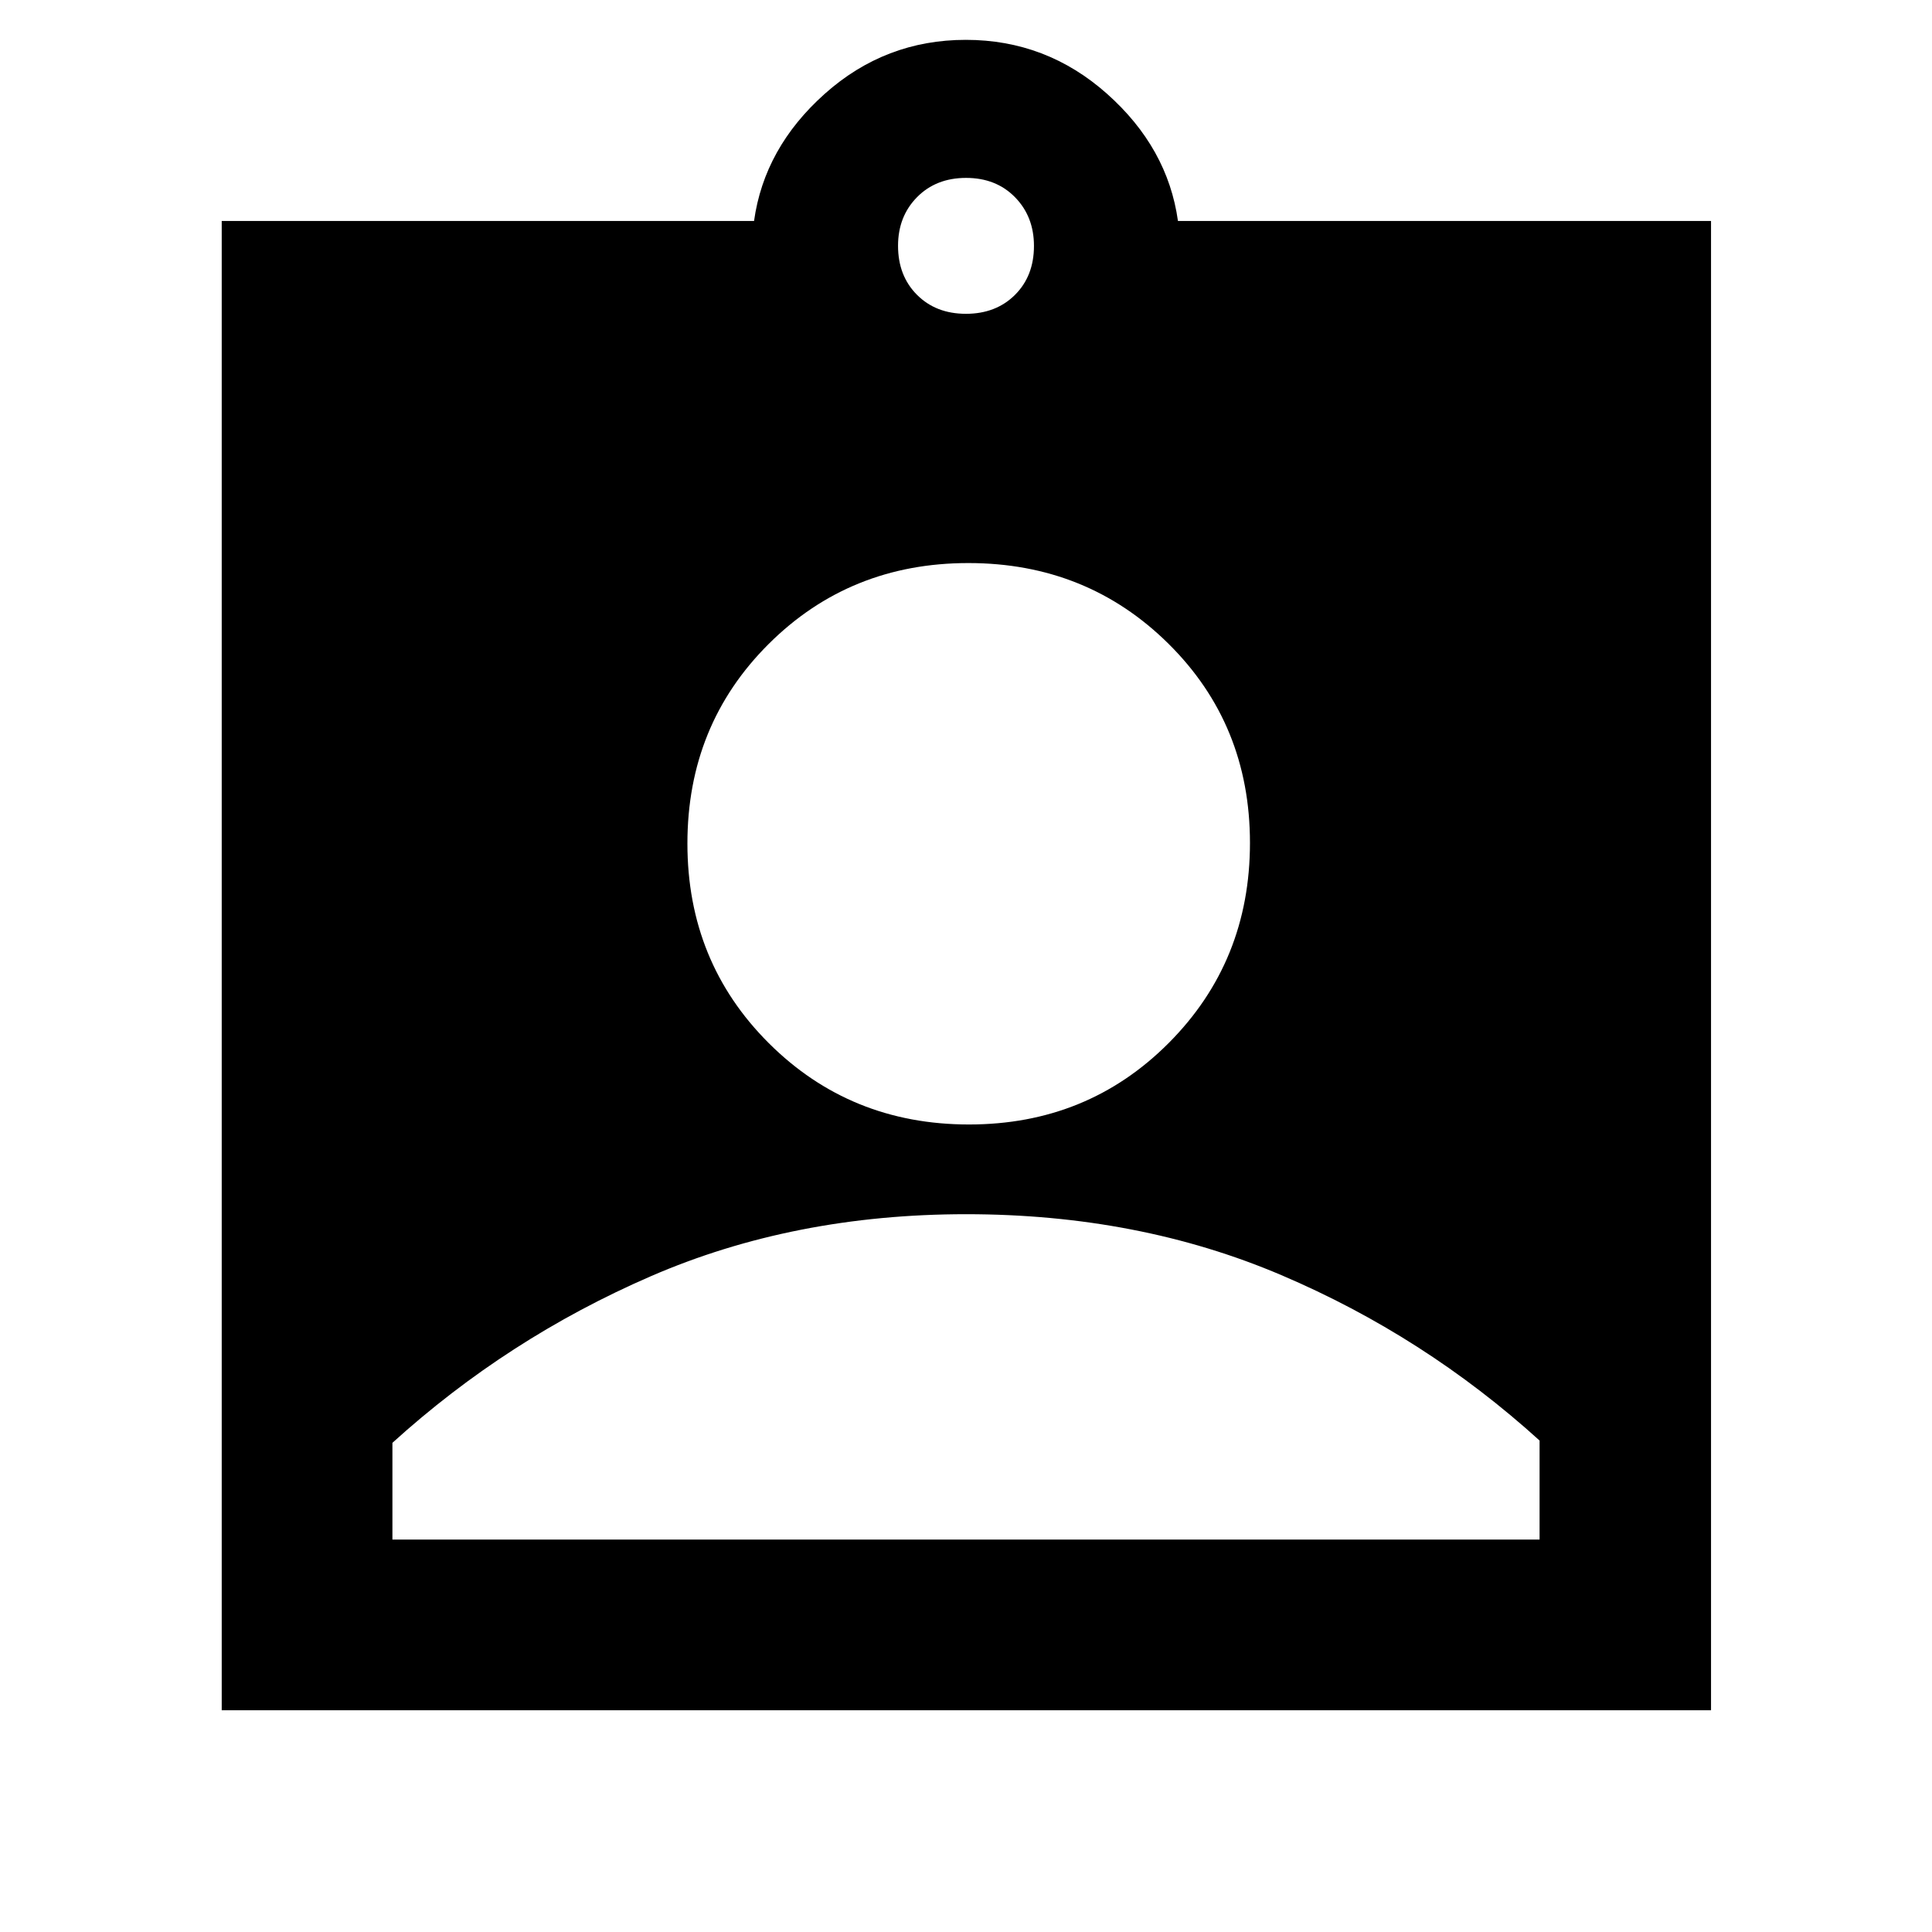 <svg xmlns="http://www.w3.org/2000/svg" height="40" viewBox="0 -960 960 960" width="40"><path d="M110.17-110.17V-850.2h264.51q5.08-36.36 35.13-63.18 30.04-26.82 70.09-26.82 40.04 0 70.19 26.82t35.23 63.18H850.2v740.03H110.17Zm369.79-693.9q14.92 0 24.37-9.4 9.44-9.41 9.44-24.33 0-14.58-9.41-24.19-9.41-9.61-24.32-9.61-14.92 0-24.37 9.57-9.44 9.58-9.44 24.16 0 14.92 9.41 24.36t24.32 9.44Zm1.52 402.82q58.9 0 99.26-40.5 40.36-40.51 40.36-99.41t-40.5-98.98q-40.51-40.08-99.41-40.08-58.91 0-99.27 40.23-40.35 40.22-40.35 99.12 0 58.91 40.5 99.27 40.51 40.35 99.41 40.35ZM194.99-194.99h570.02v-49.21q-57.31-51.96-128.34-82.21-71.03-30.26-156.6-30.26T323.4-325.85q-71.1 30.82-128.41 82.78v48.08Z"/></svg>